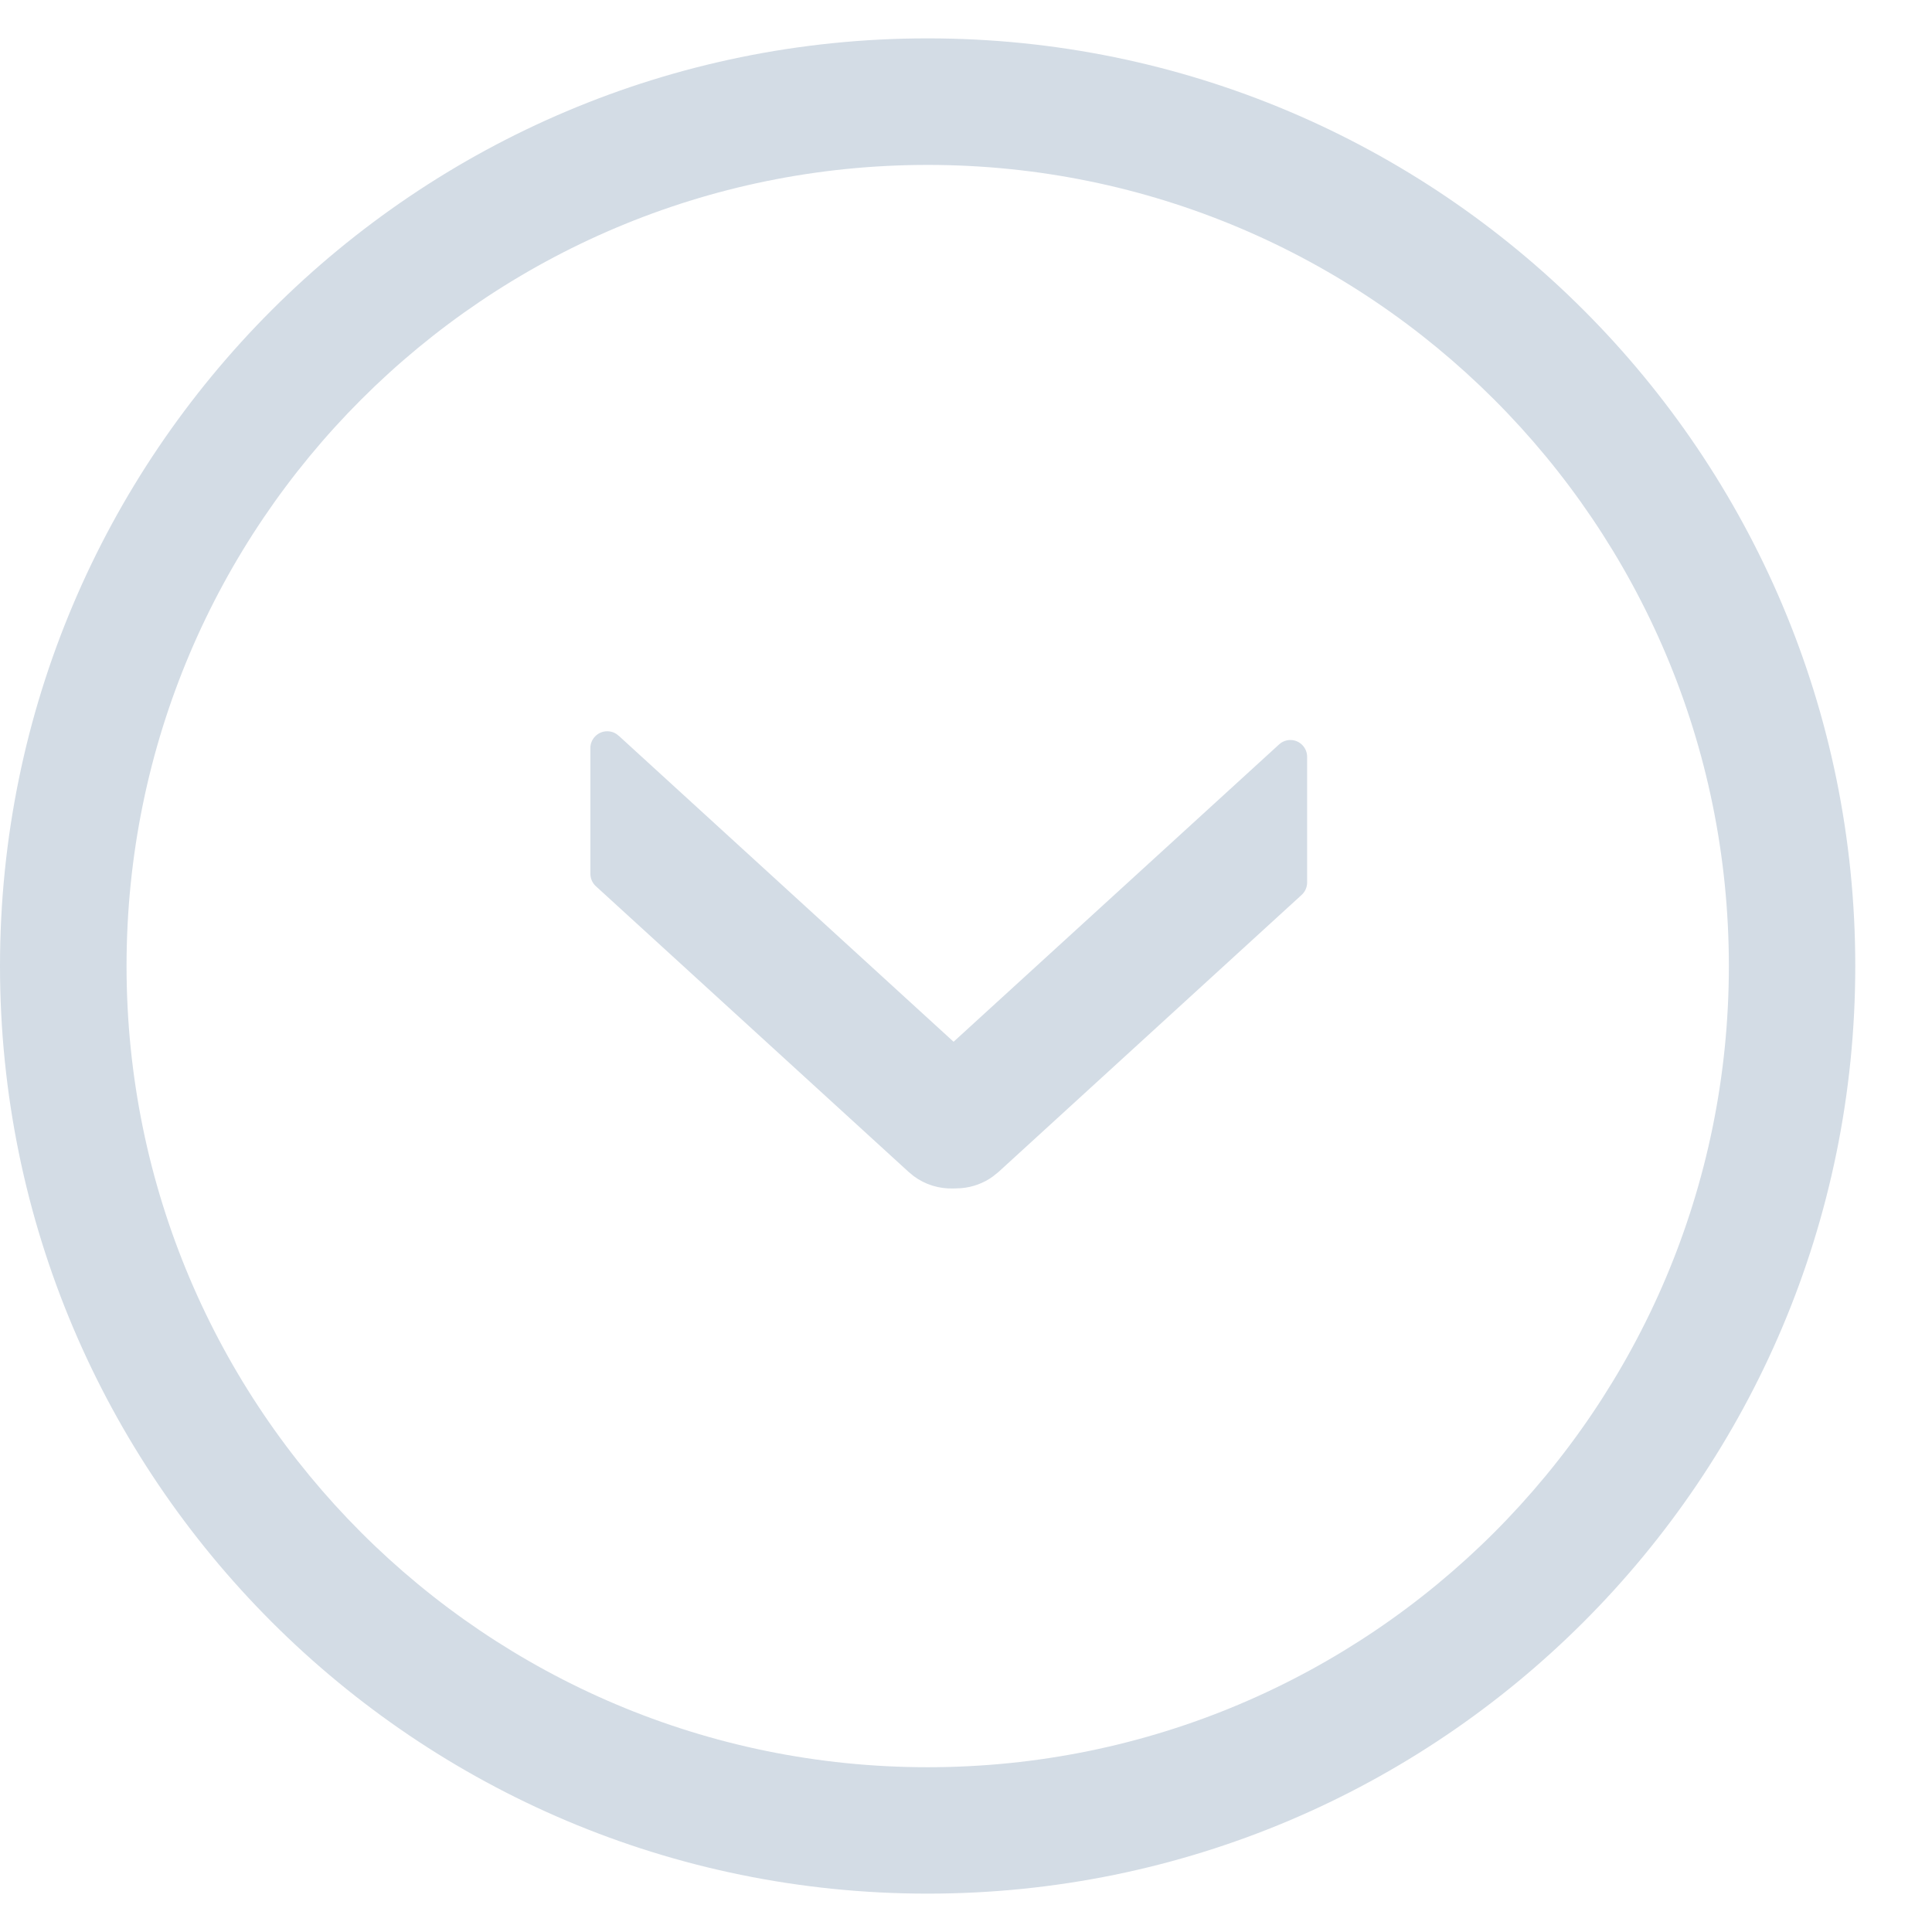 <?xml version="1.0" encoding="UTF-8"?>
<svg width="14px" height="14px" viewBox="0 0 14 14" version="1.1" xmlns="http://www.w3.org/2000/svg" xmlns:xlink="http://www.w3.org/1999/xlink">
    <title>DownCircleOutline</title>
    <g id="组件规范" stroke="none" stroke-width="1" fill="none" fill-rule="evenodd">
        <g id="DownCircleOutline" transform="translate(0, 0.278)" fill="#D3DCE5" fill-rule="nonzero">
            <path d="M6.722,0 C10.435,0 13.444,3.01 13.444,6.722 C13.444,10.435 10.435,13.444 6.722,13.444 C3.01,13.444 0,10.435 0,6.722 C0,3.01 3.01,0 6.722,0 Z M6.722,0.917 C3.516,0.917 0.917,3.516 0.917,6.722 C0.917,9.928 3.516,12.528 6.722,12.528 C9.928,12.528 12.528,9.928 12.528,6.722 C12.528,3.516 9.928,0.917 6.722,0.917 Z M4.483,5.053 L6.91,7.271 L9.268,5.117 L9.268,5.117 C9.317,5.071 9.395,5.074 9.44,5.124 C9.461,5.147 9.472,5.176 9.472,5.207 L9.472,6.116 L9.472,6.116 C9.472,6.15 9.458,6.183 9.433,6.206 L7.236,8.214 L7.195,8.247 L7.195,8.247 C7.128,8.296 7.048,8.325 6.965,8.332 L6.916,8.334 L6.91,8.334 L6.91,8.334 C6.806,8.338 6.703,8.306 6.62,8.244 L6.584,8.214 L4.317,6.143 L4.317,6.143 C4.292,6.12 4.278,6.087 4.278,6.052 L4.278,5.143 L4.278,5.143 C4.278,5.076 4.333,5.021 4.4,5.021 C4.431,5.021 4.46,5.032 4.482,5.053 L4.483,5.053 Z" id="形状"></path>
        </g>
    </g>
</svg>